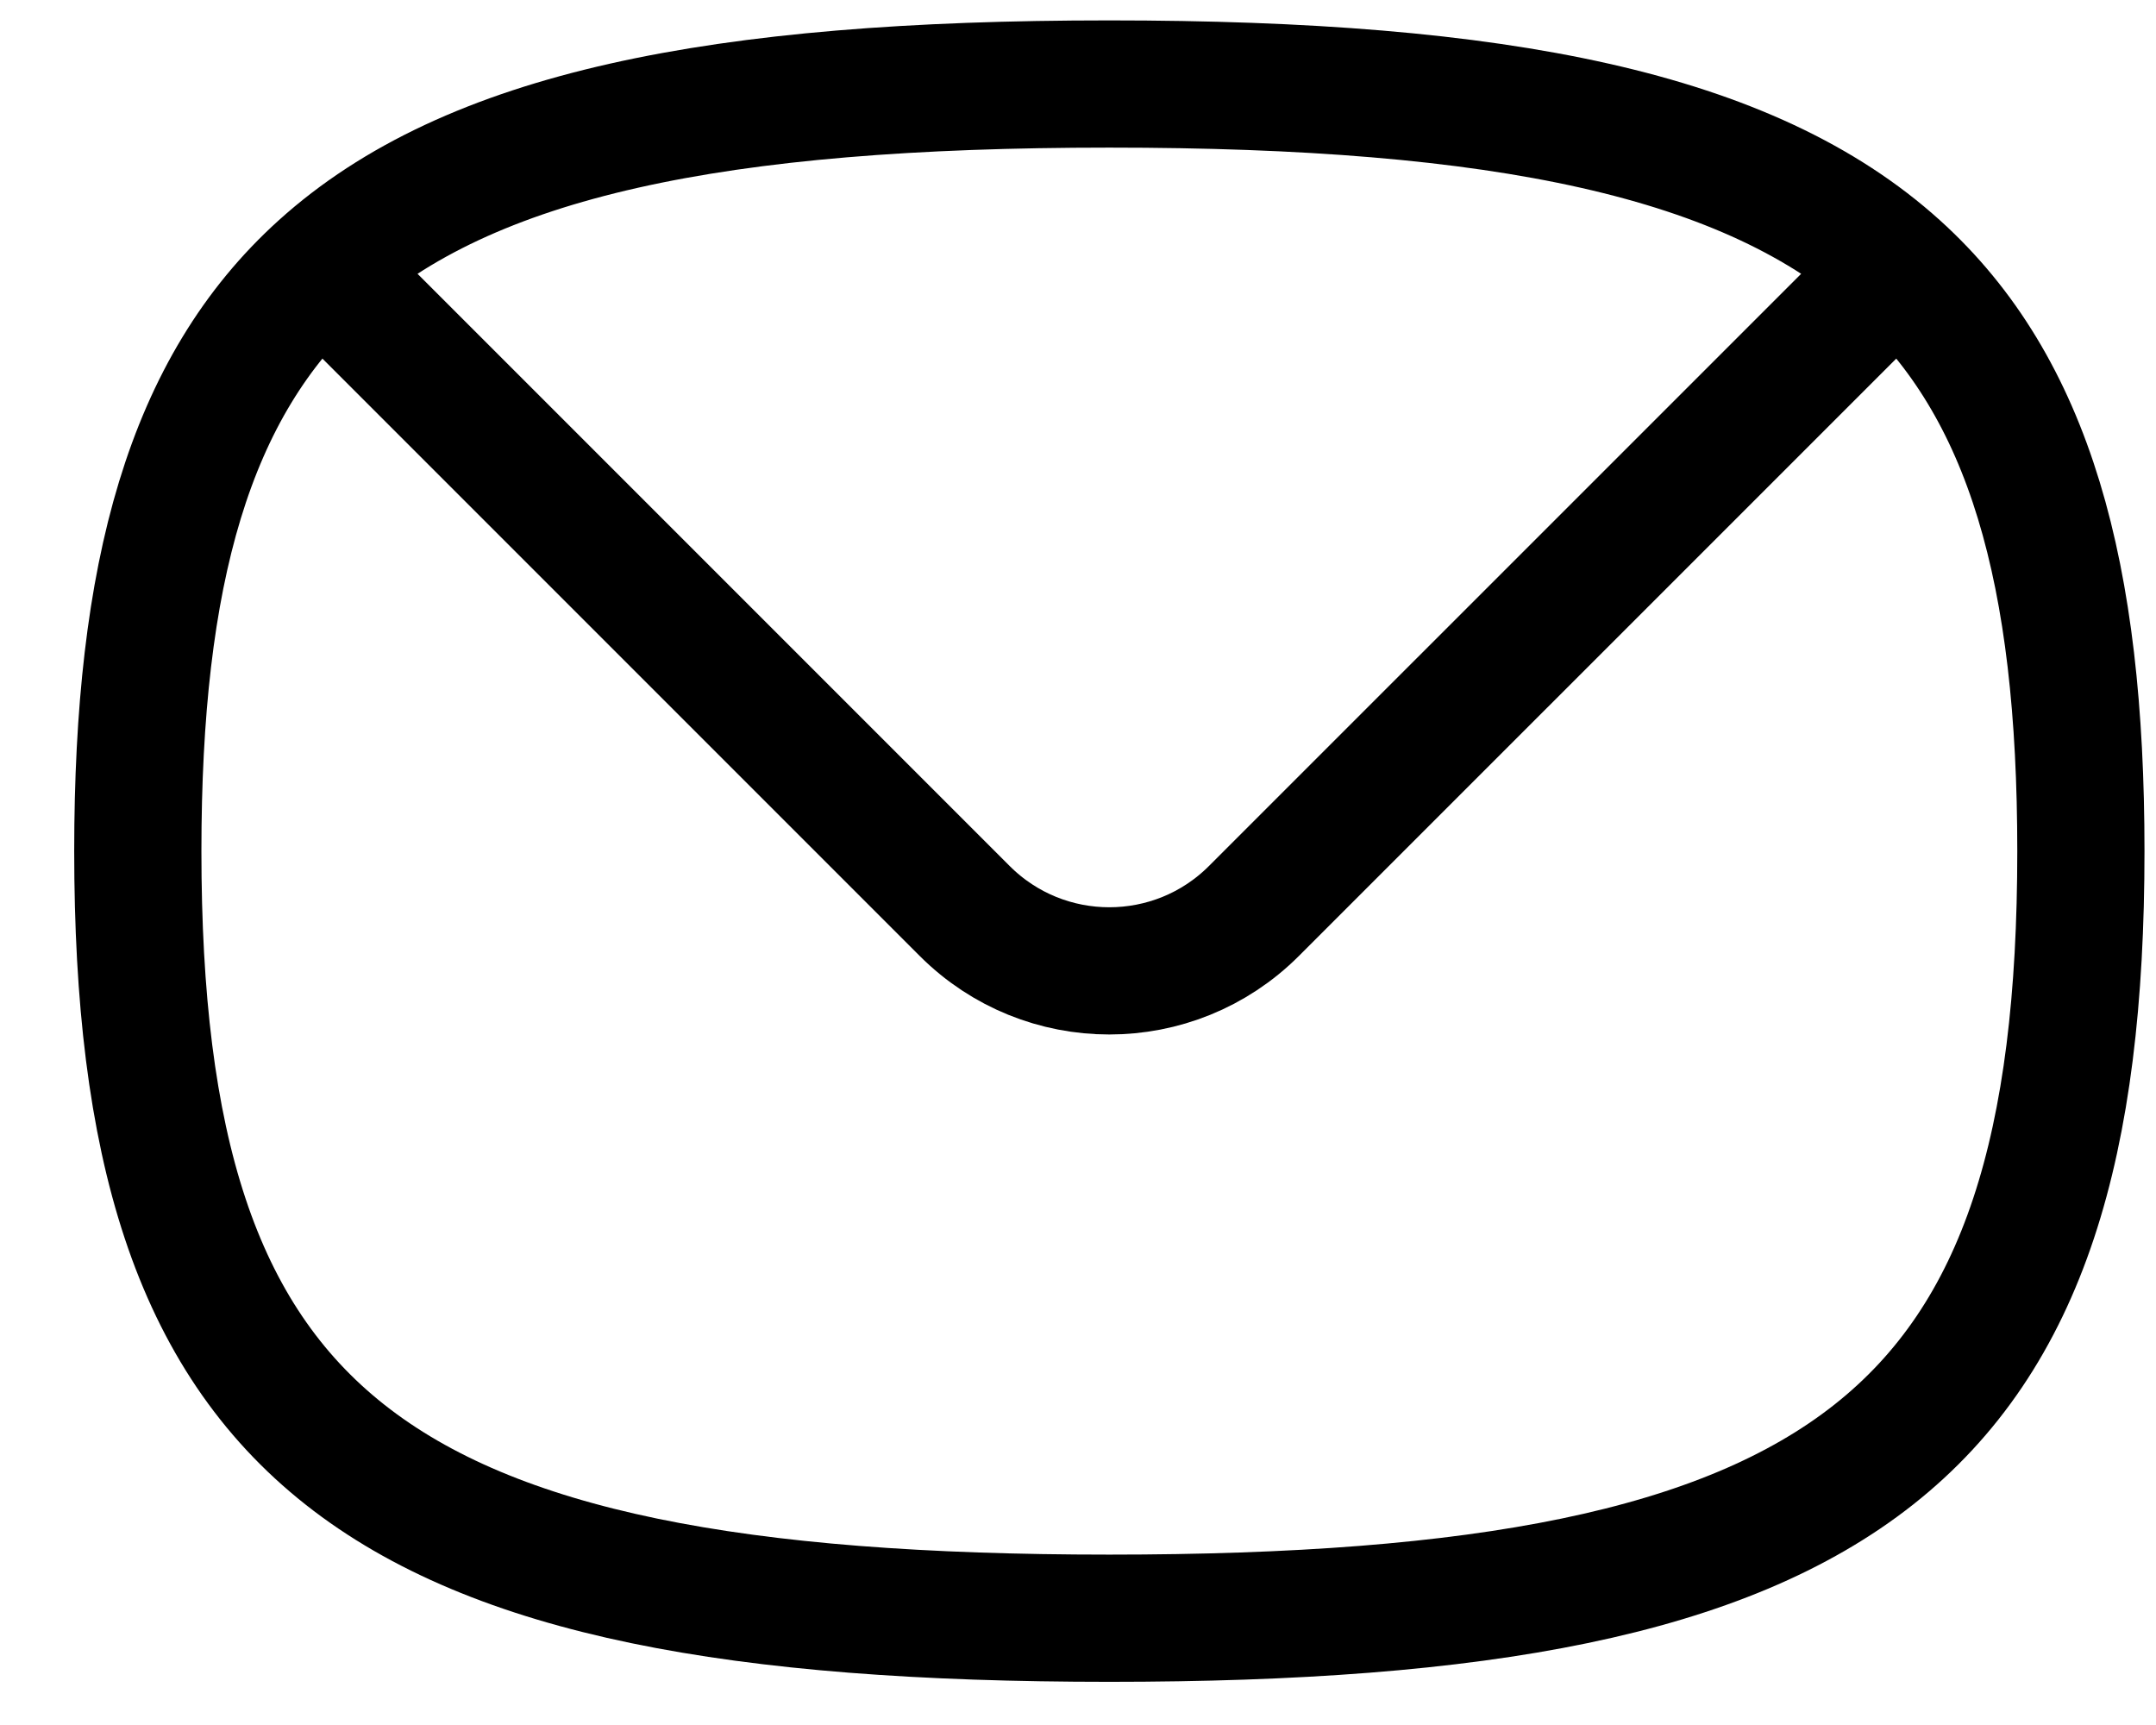 <svg width="25" height="20" viewBox="0 0 25 20" fill="none" xmlns="http://www.w3.org/2000/svg">
<path d="M22.001 3.102C20.289 1.555 17.405 0.974 12.863 0.974C8.322 0.974 5.438 1.555 3.726 3.102M22.001 3.102C23.536 4.489 24.129 6.652 24.129 9.868C24.129 16.669 21.478 18.762 12.863 18.762C4.248 18.762 1.598 16.669 1.598 9.868C1.598 6.652 2.19 4.489 3.726 3.102M22.001 3.102L14.54 10.562C13.614 11.488 12.112 11.488 11.186 10.562L3.726 3.102" stroke="black" stroke-width="1.475" stroke-linecap="round" stroke-linejoin="round"/>
</svg>
